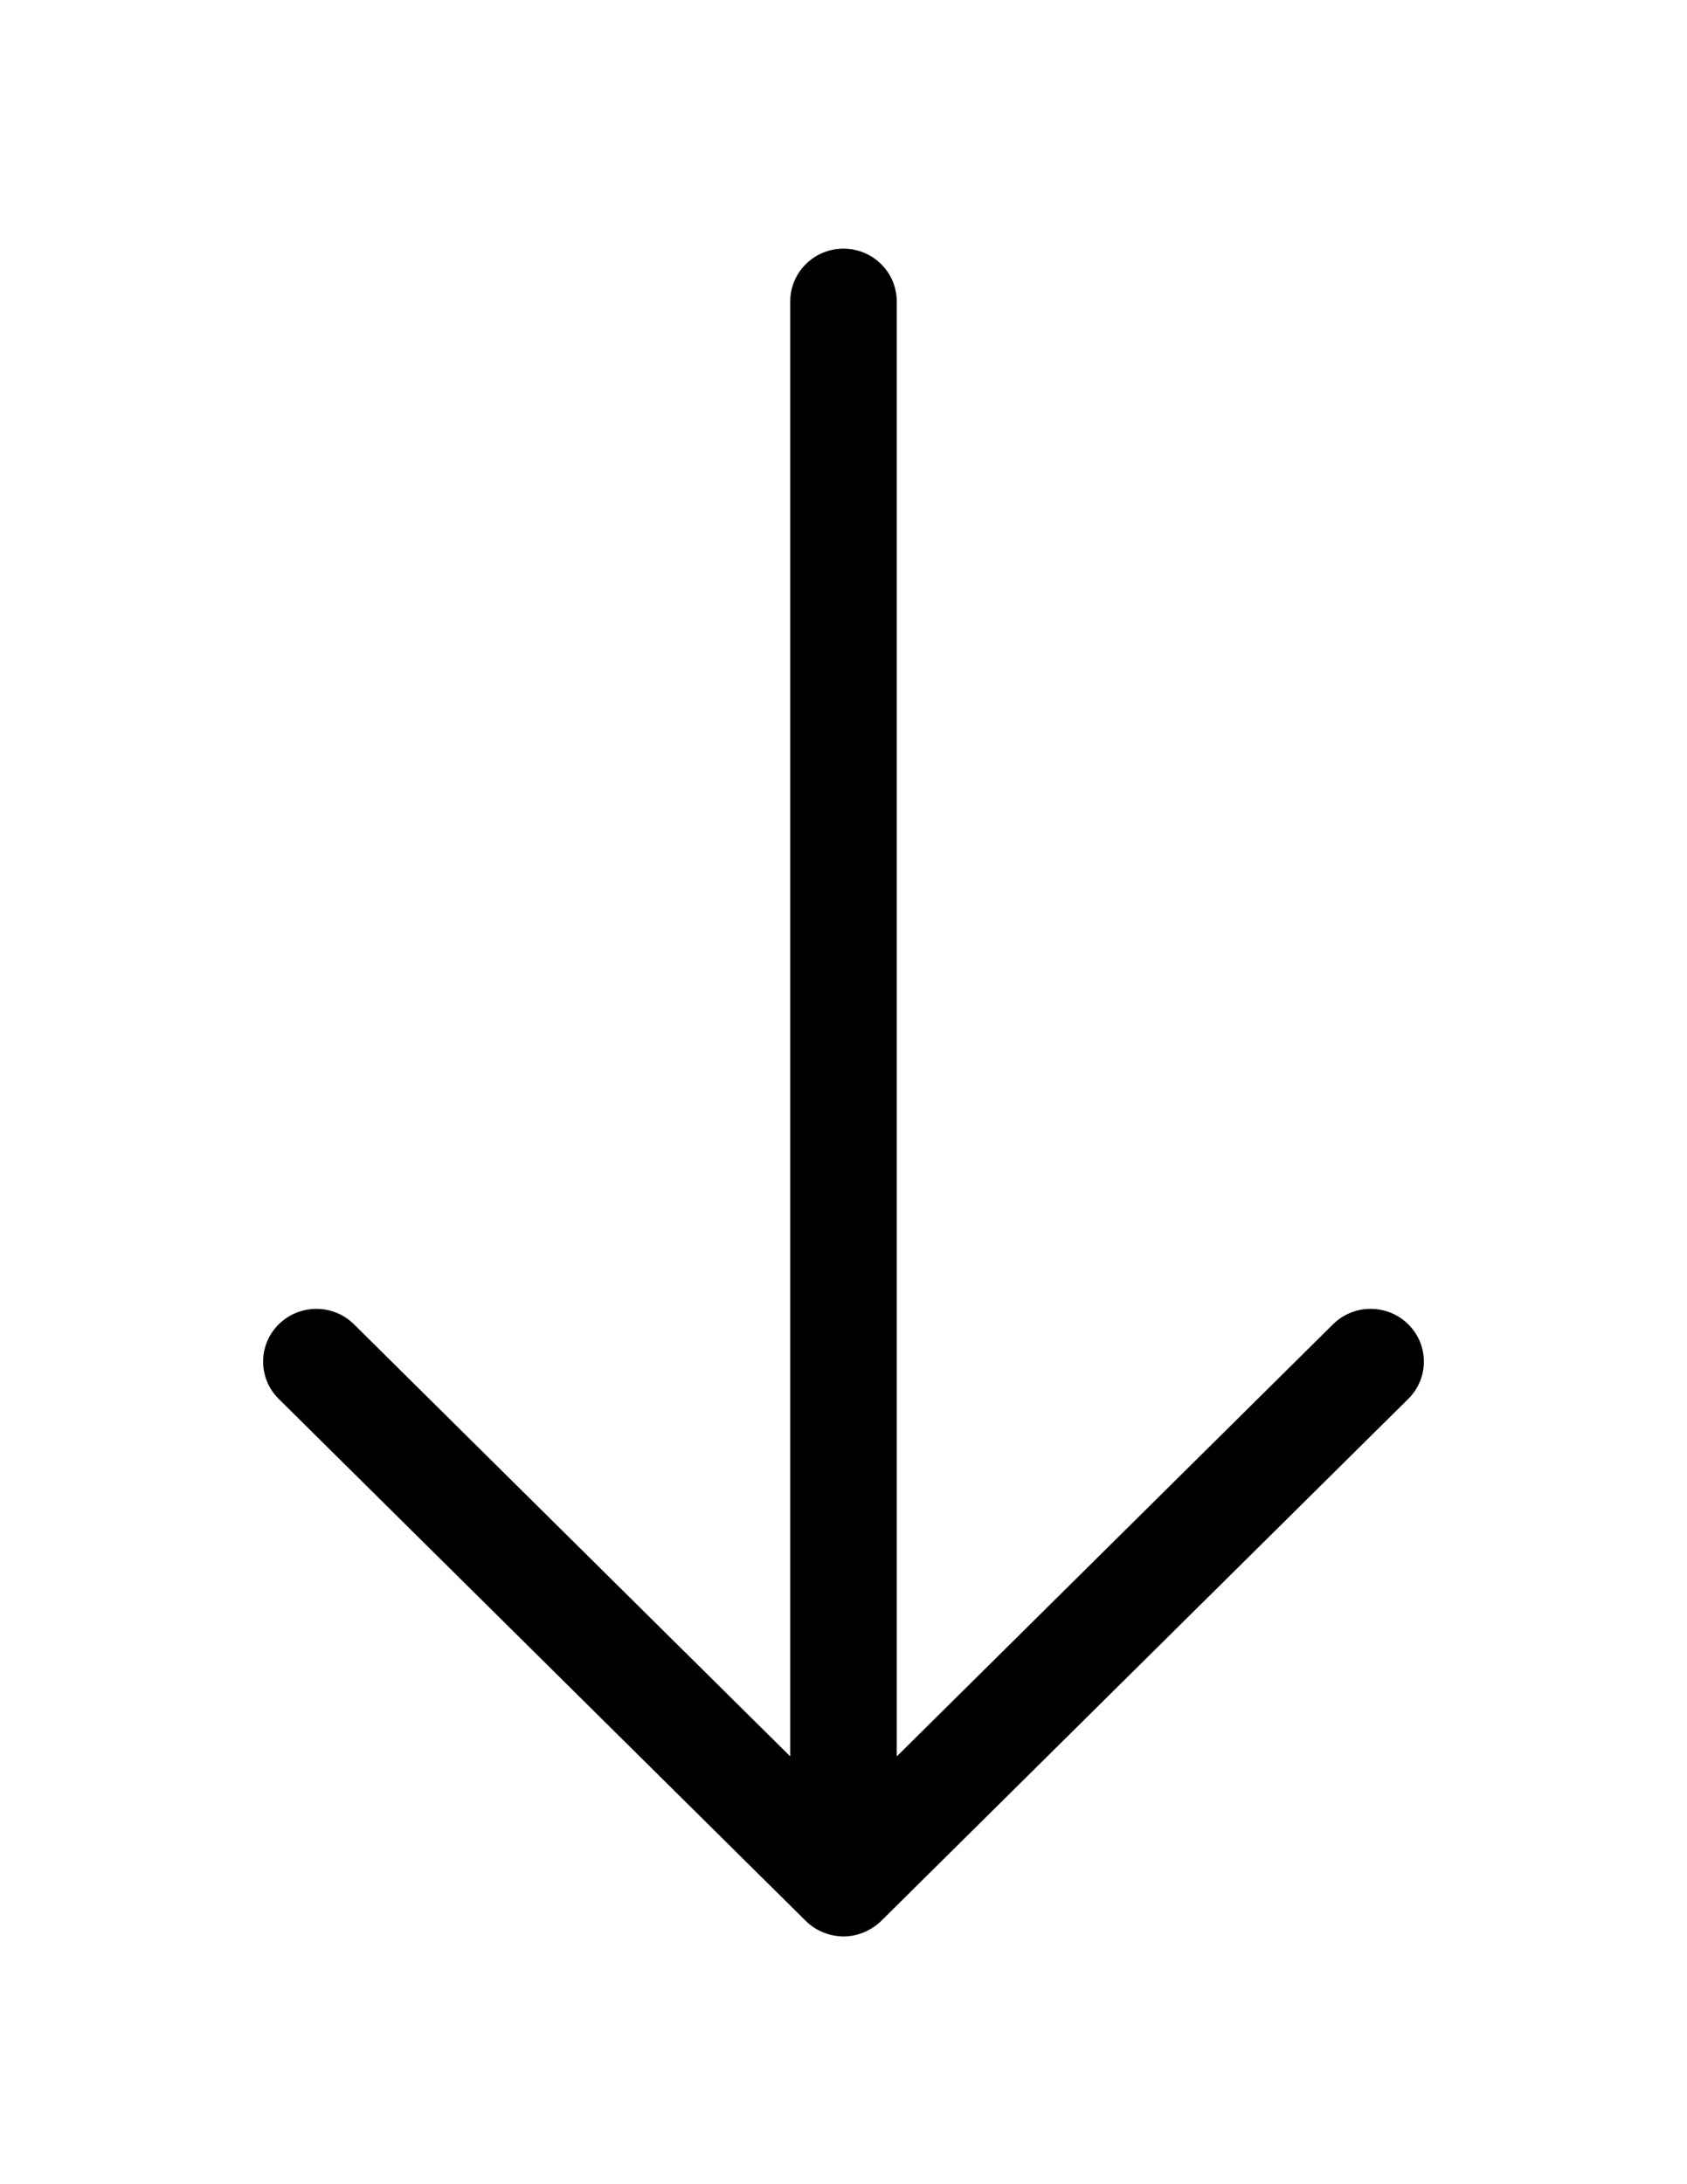 <?xml version="1.0" encoding="utf-8"?>
<!-- Generator: Adobe Illustrator 16.0.0, SVG Export Plug-In . SVG Version: 6.00 Build 0)  -->
<!DOCTYPE svg PUBLIC "-//W3C//DTD SVG 1.1//EN" "http://www.w3.org/Graphics/SVG/1.1/DTD/svg11.dtd">
<svg version="1.1" id="Layer_1" xmlns="http://www.w3.org/2000/svg" xmlns:xlink="http://www.w3.org/1999/xlink" x="0px" y="0px"
	 width="612px" height="792px" viewBox="0 0 612 792" enable-background="new 0 0 612 792" xml:space="preserve">
<path d="M305.996,702.169c5.106,0,9.983-2.104,13.655-5.604l191.231-189.318c7.555-7.478,7.535-19.584,0-27.042
	c-7.535-7.479-19.775-7.479-27.311,0l-158.26,156.69V109.294c0-10.558-8.645-19.125-19.316-19.125
	c-10.671,0-19.315,8.567-19.315,19.125v527.582l-158.26-156.672c-7.535-7.479-19.775-7.459-27.311,0
	c-7.535,7.478-7.535,19.584,0,27.042l191.231,189.318C295.956,700.141,300.929,702.111,305.996,702.169L305.996,702.169z"/>
</svg>
